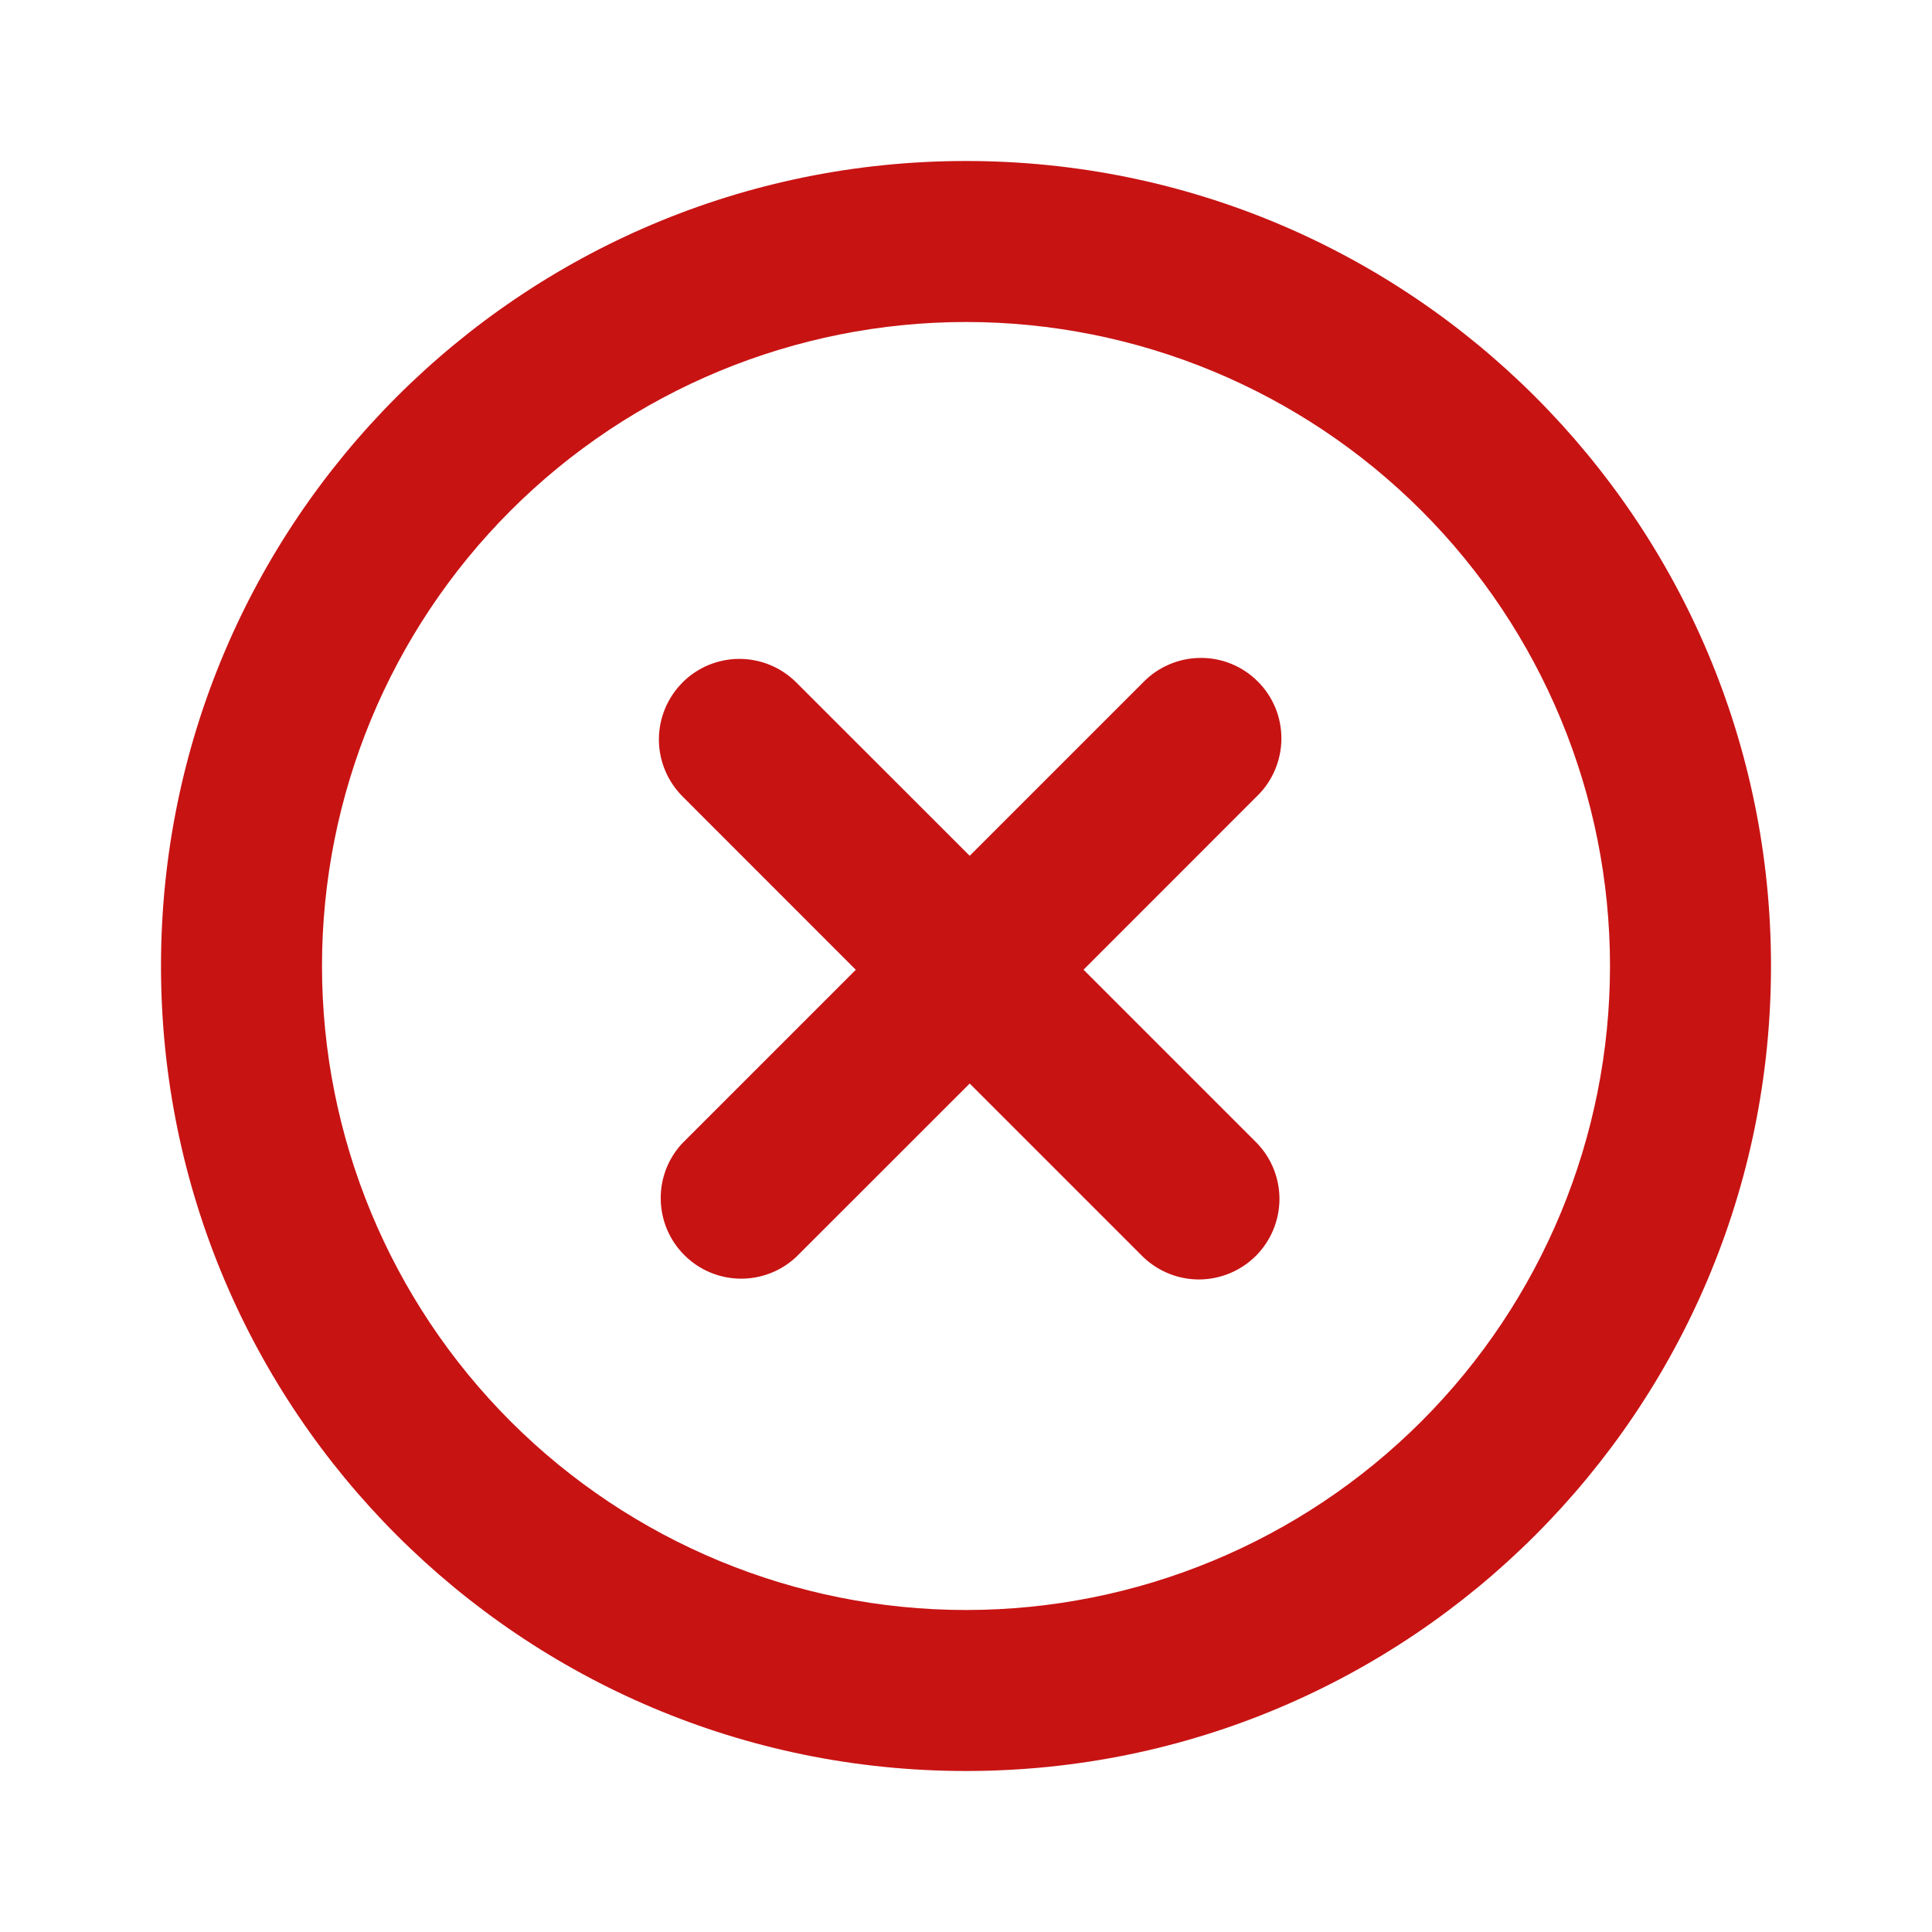 <svg width="24" height="24" viewBox="0 0 24 24" fill="none" xmlns="http://www.w3.org/2000/svg"><path d="M8.478 8.478C8.666 8.29 8.92 8.185 9.185 8.185C9.45 8.185 9.704 8.29 9.892 8.478L12.046 10.631L14.199 8.478C14.291 8.382 14.402 8.306 14.524 8.254C14.646 8.201 14.777 8.174 14.91 8.173C15.042 8.171 15.174 8.197 15.297 8.247C15.42 8.297 15.531 8.372 15.625 8.466C15.719 8.559 15.793 8.671 15.844 8.794C15.894 8.917 15.919 9.049 15.918 9.181C15.917 9.314 15.889 9.445 15.837 9.567C15.785 9.689 15.709 9.8 15.613 9.892L13.46 12.046L15.613 14.199C15.795 14.387 15.896 14.64 15.894 14.902C15.891 15.165 15.786 15.415 15.601 15.601C15.415 15.786 15.165 15.891 14.902 15.894C14.64 15.896 14.388 15.795 14.199 15.613L12.046 13.46L9.892 15.613C9.703 15.791 9.452 15.888 9.192 15.884C8.932 15.88 8.684 15.775 8.501 15.591C8.317 15.408 8.212 15.16 8.208 14.9C8.203 14.64 8.3 14.389 8.478 14.2L10.631 12.047L8.478 9.893C8.291 9.705 8.185 9.451 8.185 9.186C8.185 8.921 8.291 8.666 8.478 8.479" fill="#C81313"/><path fill-rule="evenodd" clip-rule="evenodd" d="M12 2C6.477 2 2 6.477 2 12C2 17.523 6.477 22 12 22C17.523 22 22 17.523 22 12C22 6.477 17.523 2 12 2ZM4 12C4 9.878 4.843 7.843 6.343 6.343C7.843 4.843 9.878 4 12 4C14.122 4 16.157 4.843 17.657 6.343C19.157 7.843 20 9.878 20 12C20 14.122 19.157 16.157 17.657 17.657C16.157 19.157 14.122 20 12 20C9.878 20 7.843 19.157 6.343 17.657C4.843 16.157 4 14.122 4 12Z" fill="#C81313"/></svg>